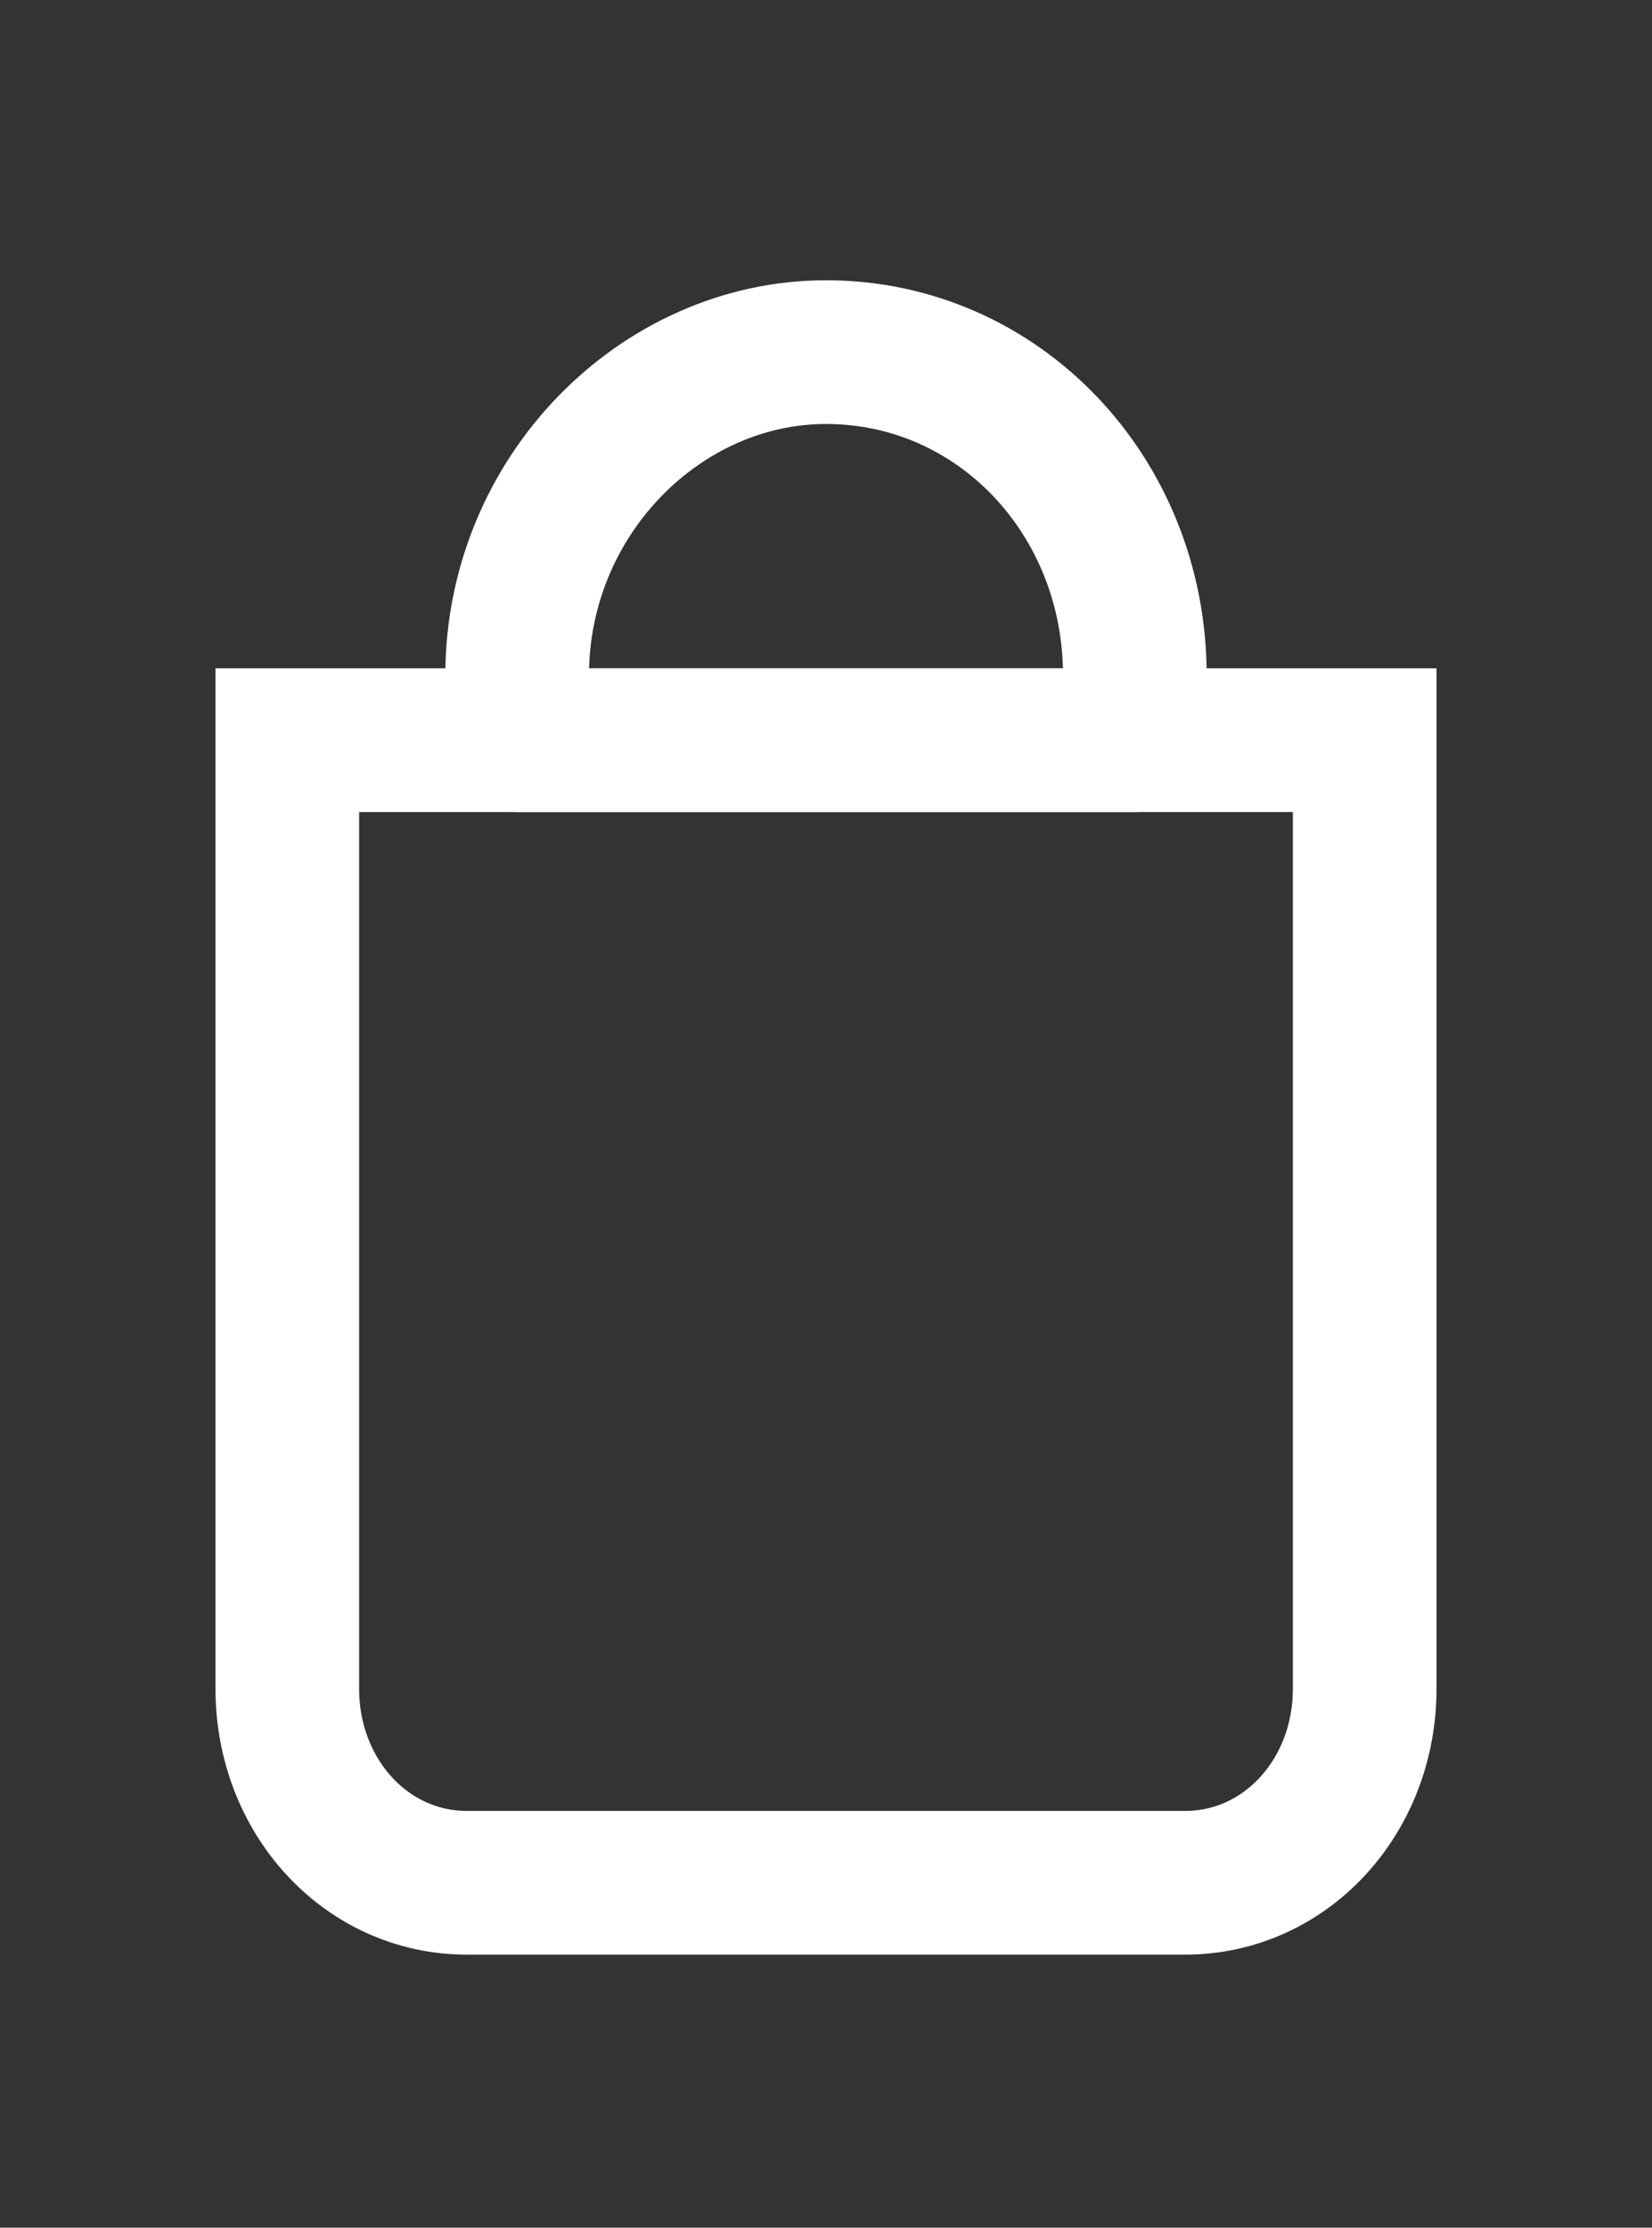 <?xml version="1.0" encoding="utf-8"?>
<!-- Generator: Adobe Illustrator 23.0.1, SVG Export Plug-In . SVG Version: 6.00 Build 0)  -->
<svg version="1.1" id="Layer_1" xmlns="http://www.w3.org/2000/svg" xmlns:xlink="http://www.w3.org/1999/xlink" x="0px" y="0px"
	 viewBox="0 0 23 31" style="enable-background:new 0 0 23 31;" xml:space="preserve">
<rect x="0" y="0" width="23" height="31" fill="#333333" stroke="none"/>
<style type="text/css">
	.st0{fill:none;stroke:#FFFFFF;stroke-width:2;}
	.st1{fill:none;stroke:#FFFFFF;stroke-width:2;stroke-linecap:round;stroke-linejoin:round;}
</style>
<title>Group 5</title>
<desc>Created with Sketch.</desc>
<g id="MO-Web-UX-Flow-Final">
	<g id="MO_Web_Desktop_Offer_02_Details-Copy-2" transform="translate(-1203, -19)">
		<g id="Group-13">
			<g id="Group-2">
				<g transform="translate(1204, 20)">
					<g id="Group-5">
						<path id="Stroke-1" class="st0" d="M15.5,25.2H5.5C4.1,25.2,3,24,3,22.5V9.3h15v13.2C18,24,16.9,25.2,15.5,25.2z"/>
						<path id="Stroke-3" class="st1" d="M14.8,9.3V8.4c0-2.5-1.9-4.5-4.3-4.5c-2.3,0-4.3,2-4.3,4.5v0.9H14.8z"/>
					</g>
				</g>
			</g>
		</g>
	</g>
</g>
</svg>
